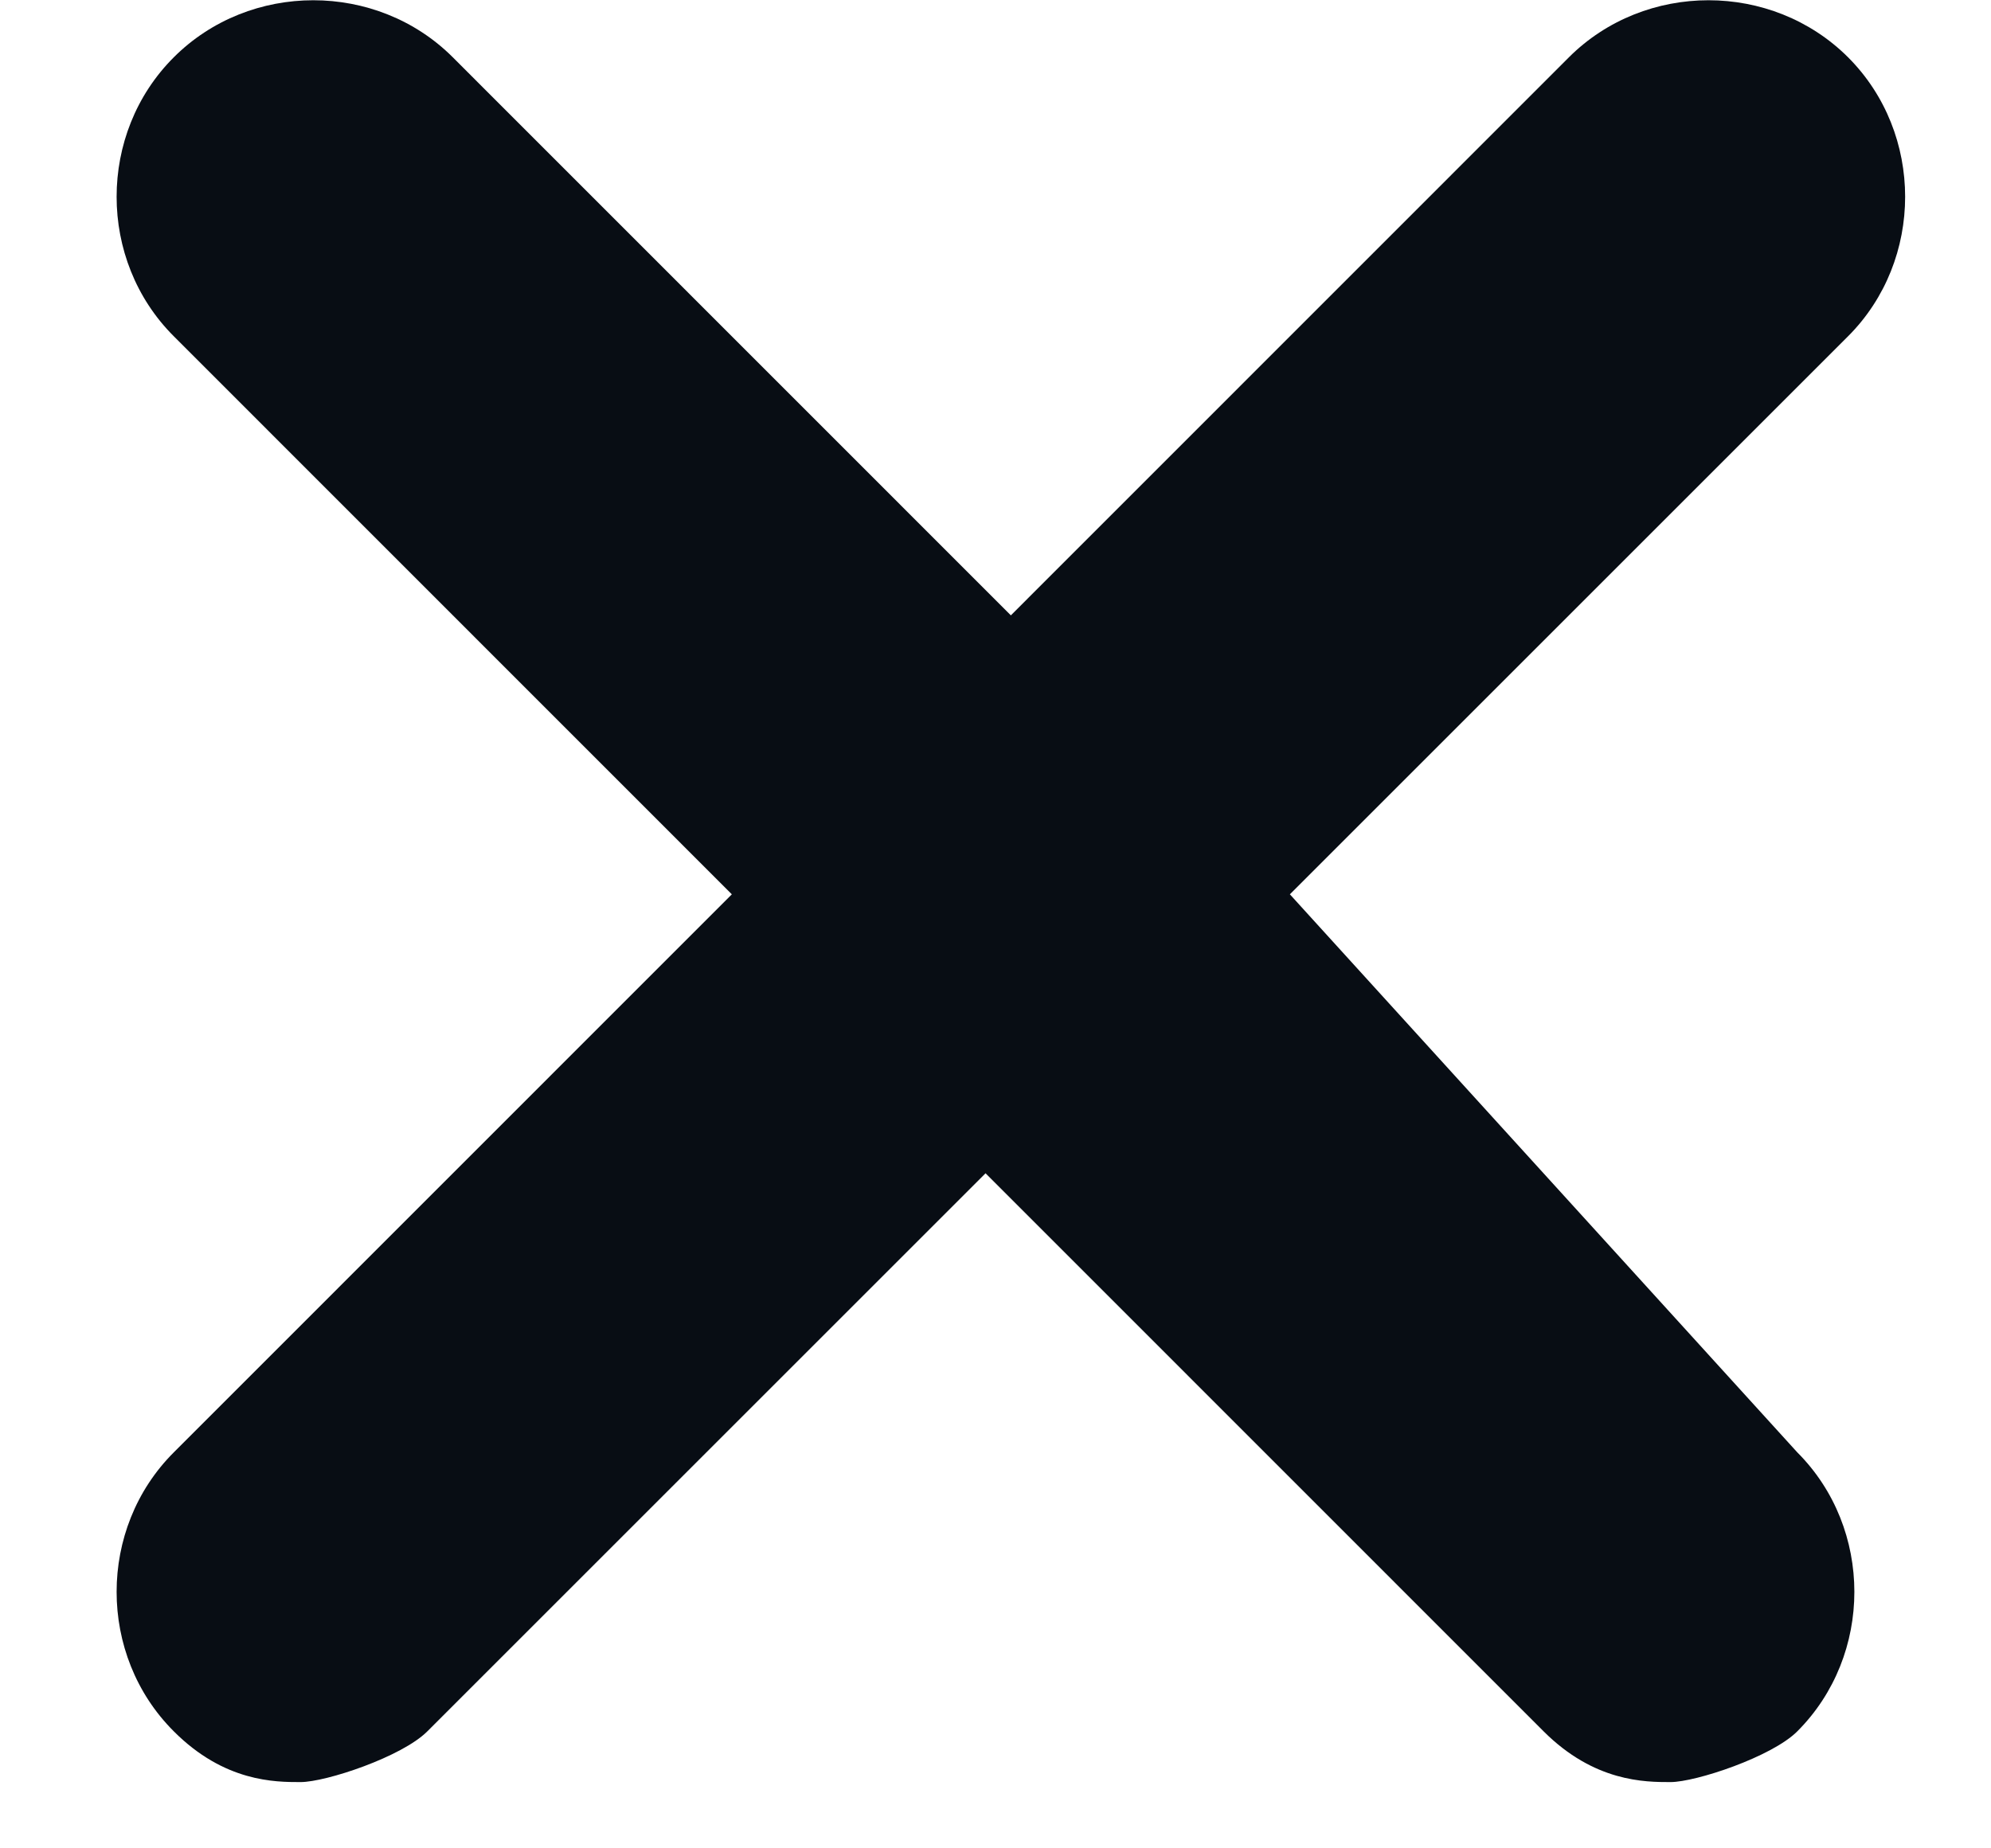 <svg width="14" height="13" viewBox="0 0 14 13" fill="none" xmlns="http://www.w3.org/2000/svg">
<path d="M9.07 6.29L12.995 2.365C13.53 1.83 13.53 0.938 12.995 0.403C12.459 -0.132 11.568 -0.132 11.032 0.403L7.108 4.328L3.184 0.403C2.649 -0.132 1.757 -0.132 1.222 0.403C0.686 0.938 0.686 1.83 1.222 2.365L5.146 6.29L1.222 10.215C0.686 10.75 0.686 11.642 1.222 12.177C1.578 12.534 1.935 12.534 2.113 12.534C2.292 12.534 2.827 12.356 3.005 12.177L6.93 8.252L10.854 12.177C11.211 12.534 11.568 12.534 11.746 12.534C11.924 12.534 12.46 12.356 12.638 12.177C13.173 11.642 13.173 10.75 12.638 10.215L9.07 6.29Z" fill="#080D14"/>
</svg>
